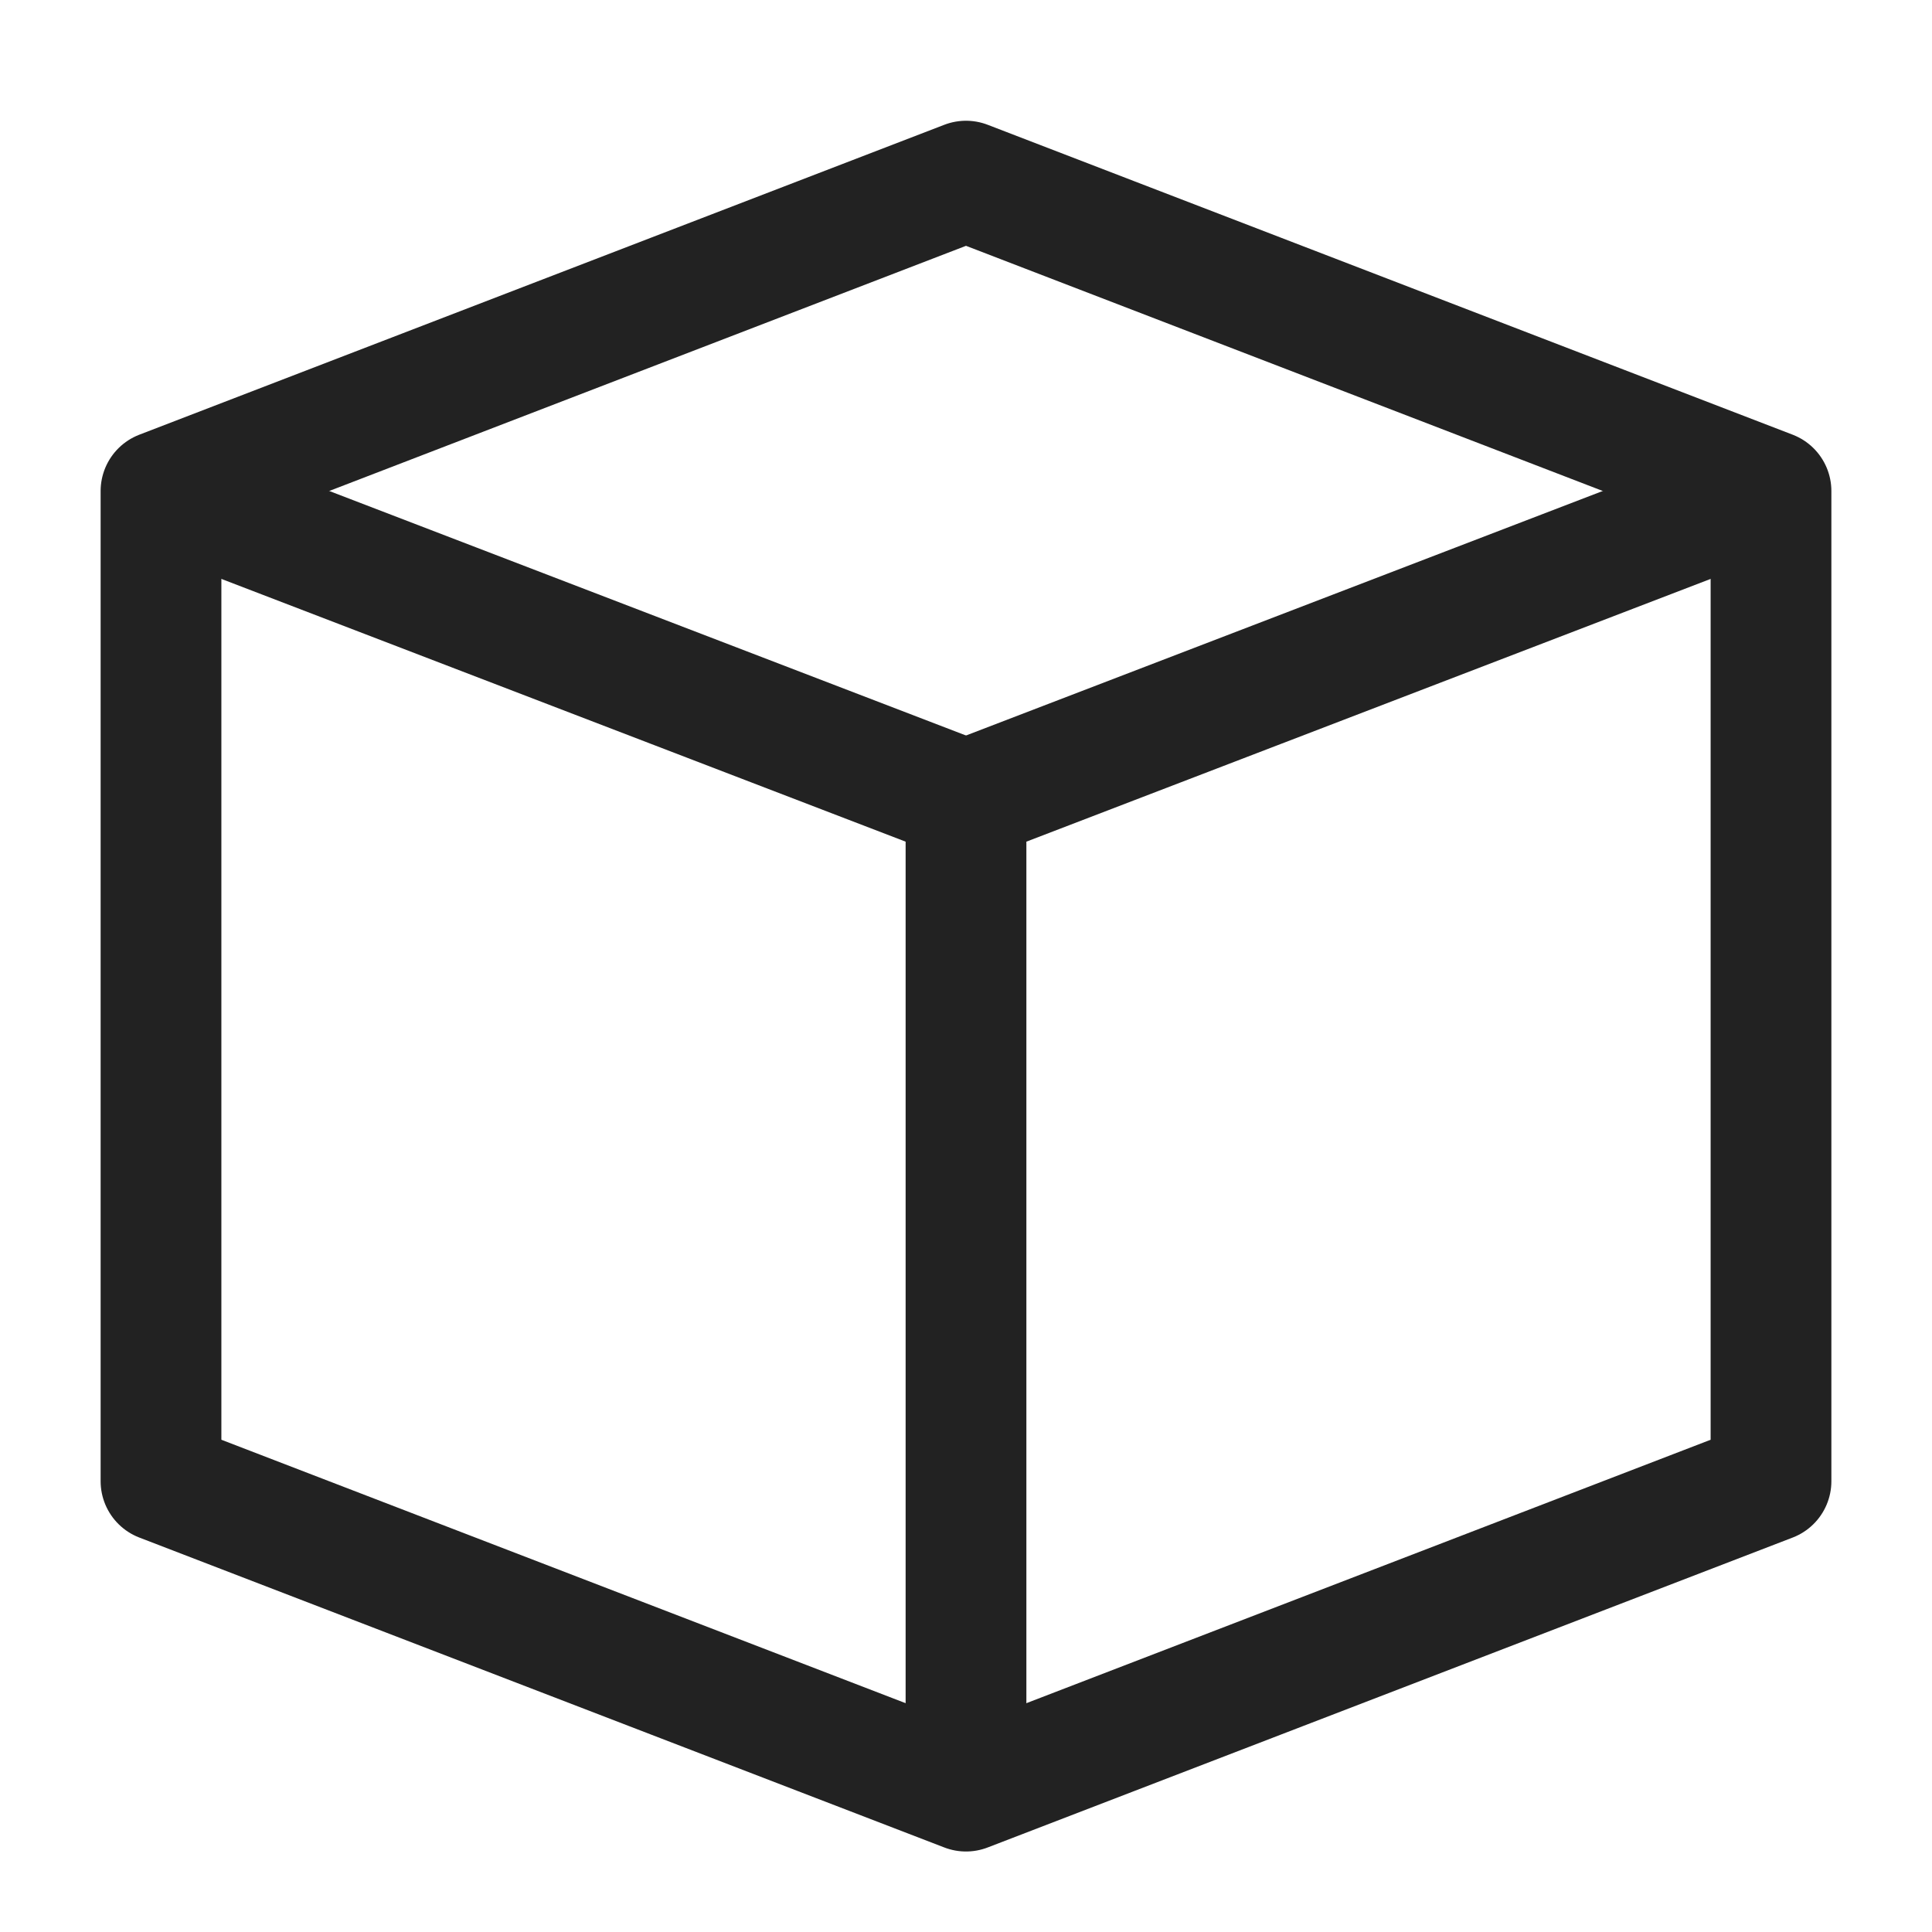 <svg width="24" height="24" viewBox="0 0 24 24" fill="none">
<path d="M22 6.1L12 2.25L2 6.1V18.4L12 22.25L22 18.4V6.1Z" stroke="#222222" stroke-width="1.5" stroke-linejoin="round"/>
<path d="M22 6.1L12 9.94V21.99" stroke="#222222" stroke-width="1.5" stroke-linejoin="round"/>
<path d="M12 9.94L2 6.1" stroke="#222222" stroke-width="1.5" stroke-linejoin="round"/>
</svg>
